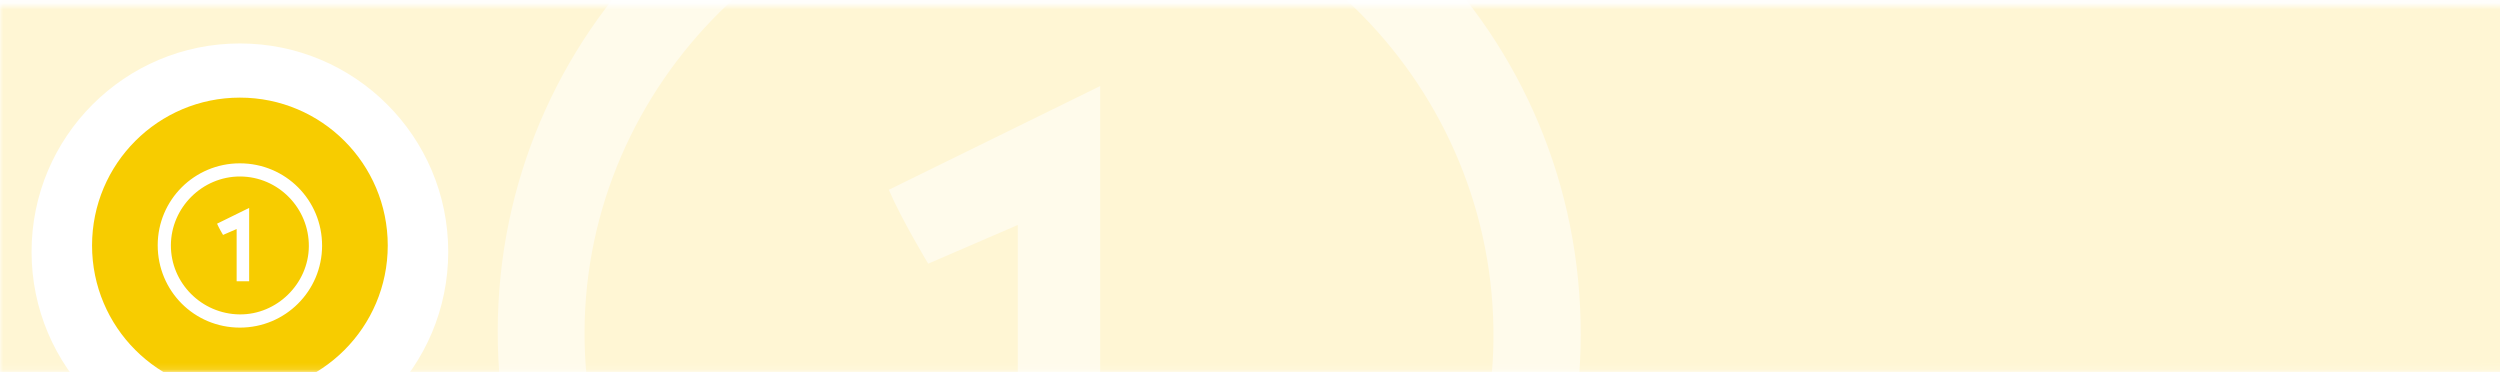 <svg width="396" height="59" viewBox="0 0 396 59" fill="none" xmlns="http://www.w3.org/2000/svg" xmlns:xlink="http://www.w3.org/1999/xlink">
<mask id="mask0" mask-type="alpha" maskUnits="userSpaceOnUse" x="0" y="0" width="464" height="59">
<rect y="0.883" width="464" height="58" fill="white"/>
</mask>
<g mask="url(#mask0)">
<rect width="411" height="498" transform="translate(-18 -46)" fill="white"/>
<path opacity="0.168" fill-rule="evenodd" clip-rule="evenodd" d="M-18 -46.117L396 -46.117L396 451.883L-18 451.883L-18 -46.117Z" fill="#FFCA00"/>
<mask id="mask1" mask-type="alpha" maskUnits="userSpaceOnUse" x="-18" y="-47" width="414" height="499">
<path fill-rule="evenodd" clip-rule="evenodd" d="M-18 -46.117L396 -46.117L396 451.883L-18 451.883L-18 -46.117Z" fill="white"/>
</mask>
<g mask="url(#mask1)">
<mask id="mask2" mask-type="alpha" maskUnits="userSpaceOnUse" x="-18" y="-47" width="214" height="499">
<rect x="-18" y="-46.117" width="214" height="498" fill="white"/>
</mask>
<g mask="url(#mask2)">
<rect opacity="0.04" x="-130.421" y="-54.664" width="348.988" height="266.732" fill="url(#pattern0)"/>
</g>
<g opacity="0.53">
<path fill-rule="evenodd" clip-rule="evenodd" d="M147.027 41.766L161.214 35.639V90.073H174.268V13.629C162.579 19.367 151.732 24.689 140.786 30.06C142.788 34.746 147.027 41.766 147.027 41.766M164.377 124.593C124.654 124.201 92.44 91.856 92.593 52.517C92.746 13.198 125.462 -19.241 164.835 -19.112C204.65 -18.98 236.958 13.88 236.562 53.839C236.176 92.649 203.197 124.975 164.377 124.593M164.48 -32.831C117.134 -32.797 78.897 5.279 78.837 52.448C78.777 100.175 116.992 138.402 164.72 138.36C212.043 138.319 250.304 100.226 250.39 53.069C250.477 5.387 212.22 -32.867 164.48 -32.831" fill="white"/>
</g>
</g>
<g filter="url(#filter0_d)">
<path fill-rule="evenodd" clip-rule="evenodd" d="M38 71.883C56.225 71.883 71 57.108 71 38.883C71 20.657 56.225 5.883 38 5.883C19.775 5.883 5 20.657 5 38.883C5 57.108 19.775 71.883 38 71.883Z" fill="white"/>
</g>
<path fill-rule="evenodd" clip-rule="evenodd" d="M38 62.302C50.934 62.302 61.419 51.817 61.419 38.883C61.419 25.949 50.934 15.463 38 15.463C25.066 15.463 14.581 25.949 14.581 38.883C14.581 51.817 25.066 62.302 38 62.302Z" fill="#F7CC00"/>
<path fill-rule="evenodd" clip-rule="evenodd" d="M35.331 37.211L37.484 36.279V44.554H39.465V32.934C37.691 33.806 36.045 34.615 34.383 35.431C34.687 36.144 35.331 37.211 35.331 37.211M37.964 49.801C31.935 49.742 27.046 44.825 27.069 38.845C27.092 32.868 32.058 27.937 38.034 27.957C44.077 27.977 48.98 32.972 48.92 39.046C48.862 44.946 43.856 49.859 37.964 49.801M37.98 25.871C30.794 25.876 24.99 31.664 24.981 38.834C24.972 46.09 30.772 51.9 38.016 51.894C45.199 51.888 51.006 46.097 51.019 38.929C51.032 31.681 45.226 25.866 37.98 25.871" fill="white"/>
</g>
<defs>
<pattern id="pattern0" patternContentUnits="objectBoundingBox" width="1" height="1">
<use xlink:href="#image0" transform="scale(0.001 0.001)"/>
</pattern>
<filter id="filter0_d" x="3" y="4.883" width="70" height="70" filterUnits="userSpaceOnUse" color-interpolation-filters="sRGB">
<feFlood flood-opacity="0" result="BackgroundImageFix"/>
<feColorMatrix in="SourceAlpha" type="matrix" values="0 0 0 0 0 0 0 0 0 0 0 0 0 0 0 0 0 0 127 0"/>
<feOffset dy="1"/>
<feGaussianBlur stdDeviation="1"/>
<feColorMatrix type="matrix" values="0 0 0 0 0 0 0 0 0 0 0 0 0 0 0 0 0 0 0.06 0"/>
<feBlend mode="normal" in2="BackgroundImageFix" result="effect1_dropShadow"/>
<feBlend mode="normal" in="SourceGraphic" in2="effect1_dropShadow" result="shape"/>
</filter>
</defs>
</svg>
